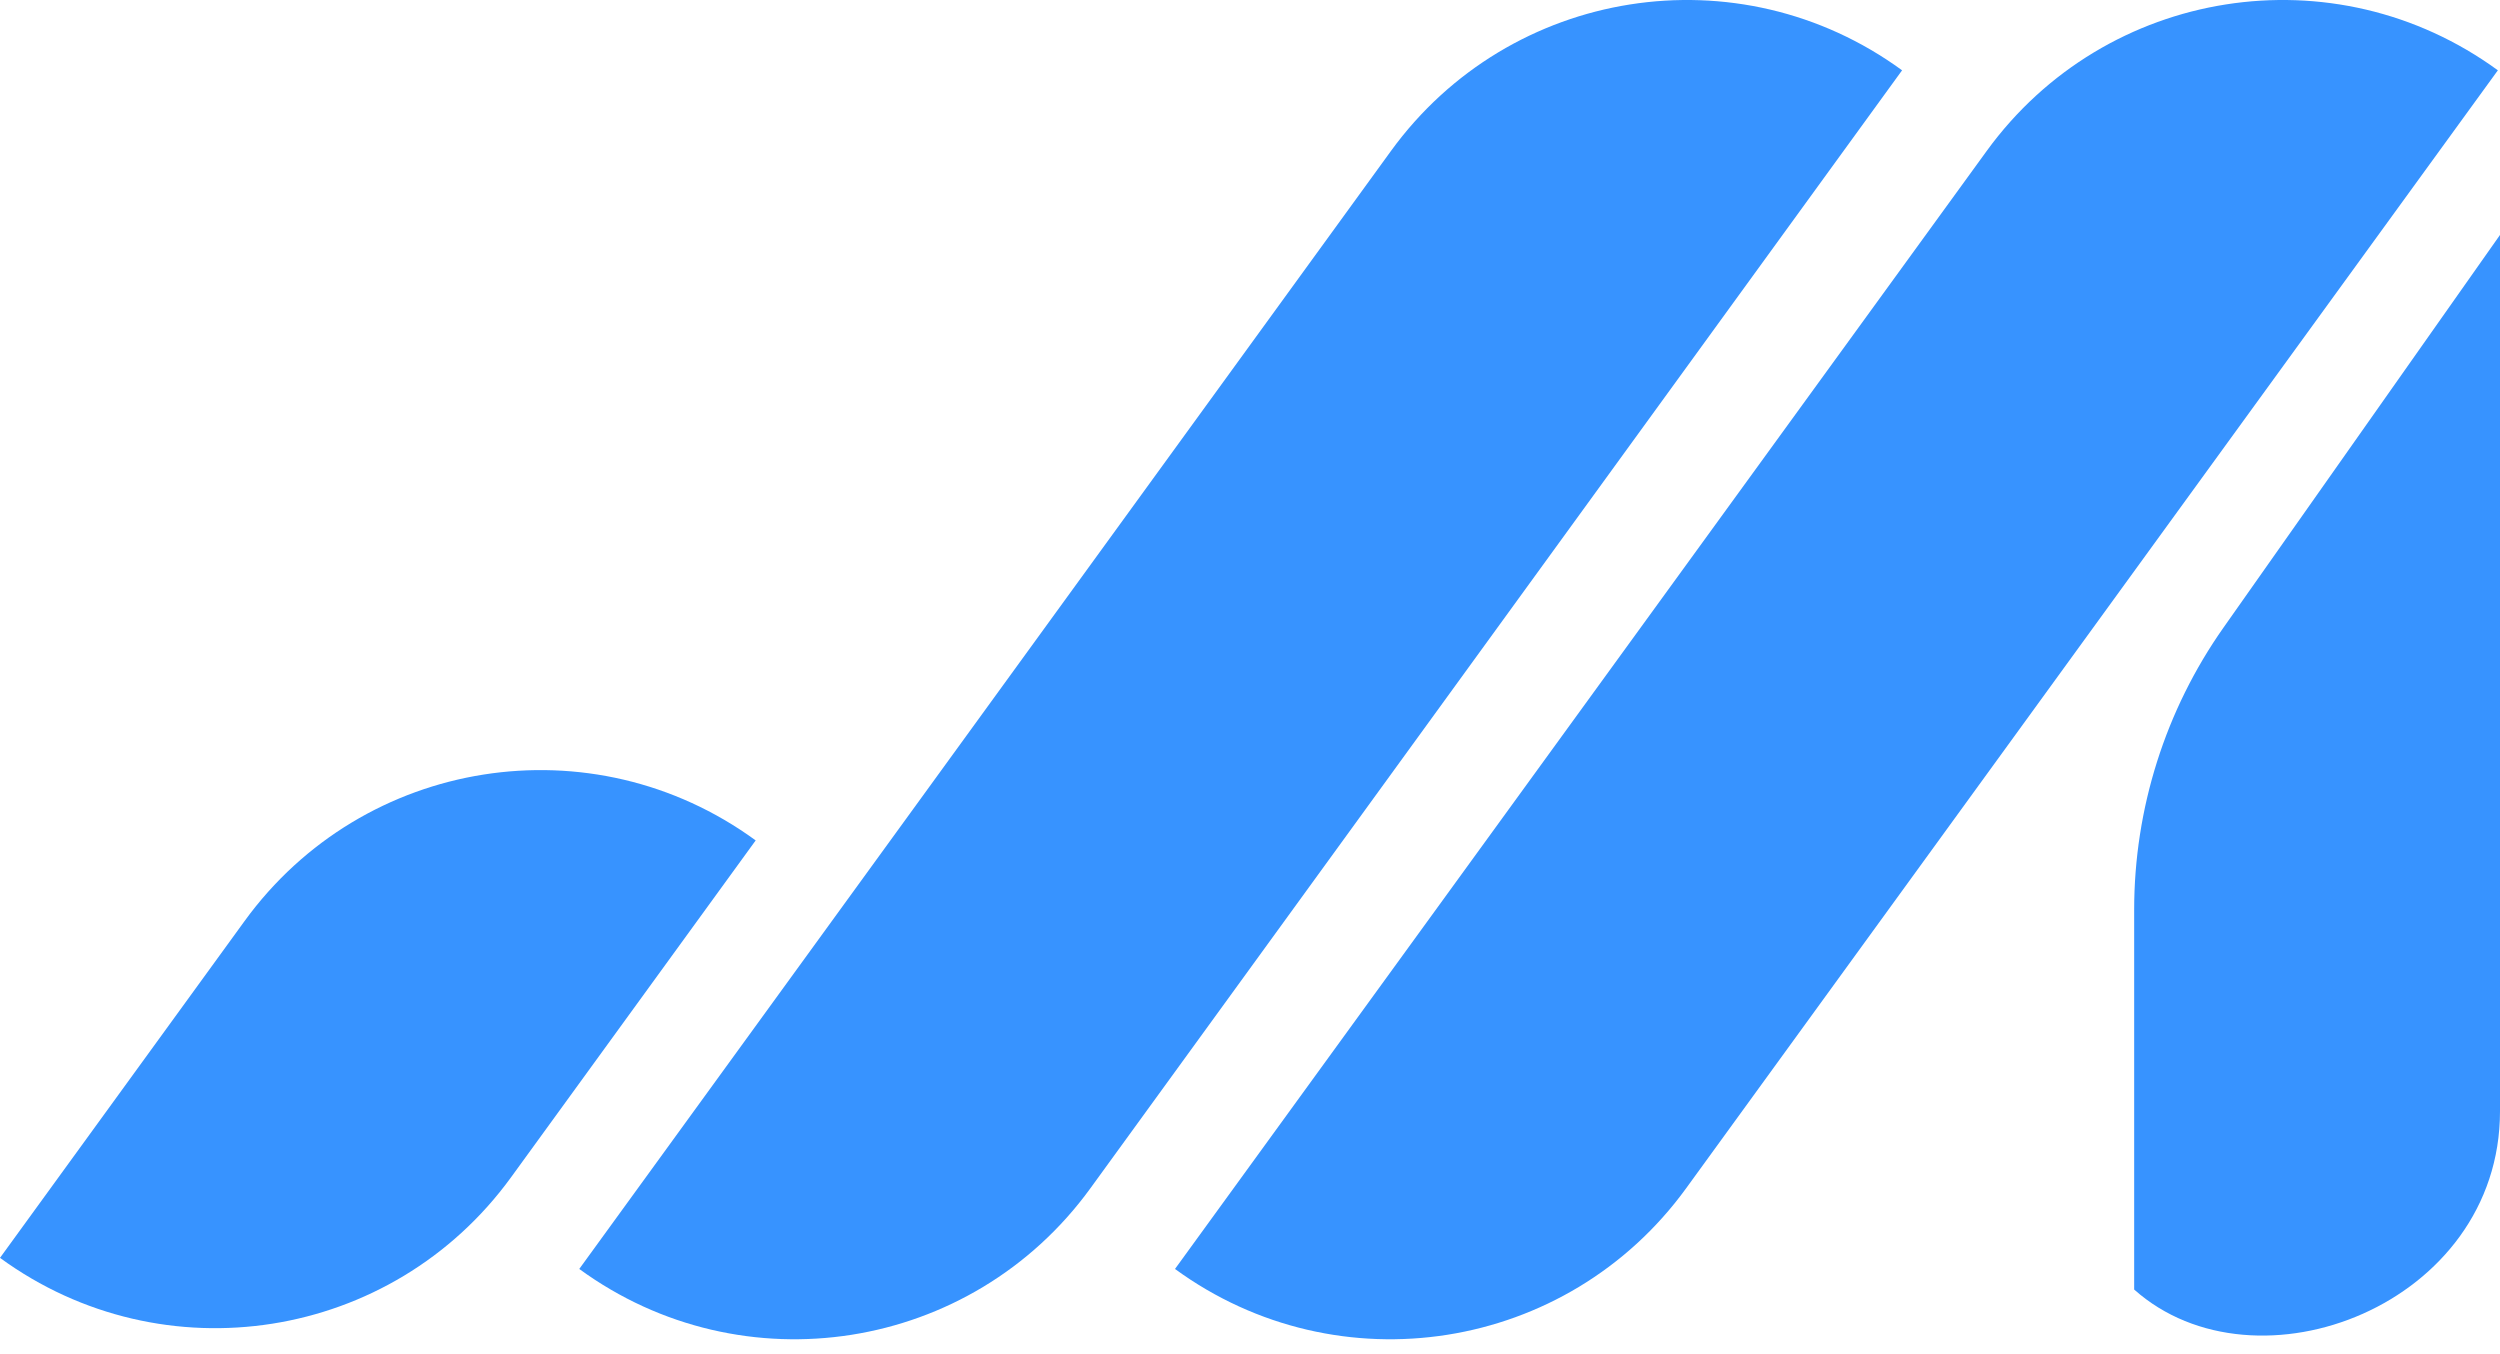 <svg viewBox="0 0 48 26" fill="none" xmlns="http://www.w3.org/2000/svg">
<path d="M40.976 17.468C40.976 15.528 41.575 13.635 42.691 12.05L48 4.511V21.335C48 25.057 43.317 26.844 40.976 24.759V17.468Z" fill="#3793FF"/>
<path d="M38.145 2.898C40.429 -0.247 44.822 -0.94 47.959 1.35L32.373 22.816C30.09 25.961 25.696 26.654 22.56 24.364L38.145 2.898Z" fill="#3793FF"/>
<path d="M26.707 2.898C28.991 -0.247 33.384 -0.94 36.52 1.35L20.935 22.816C18.652 25.961 14.258 26.654 11.122 24.364L26.707 2.898Z" fill="#3793FF"/>
<path d="M4.696 17.684C6.979 14.539 11.373 13.846 14.509 16.136L9.813 22.603C7.53 25.748 3.136 26.441 0 24.151L4.696 17.684Z" fill="#3793FF"/>
</svg>

